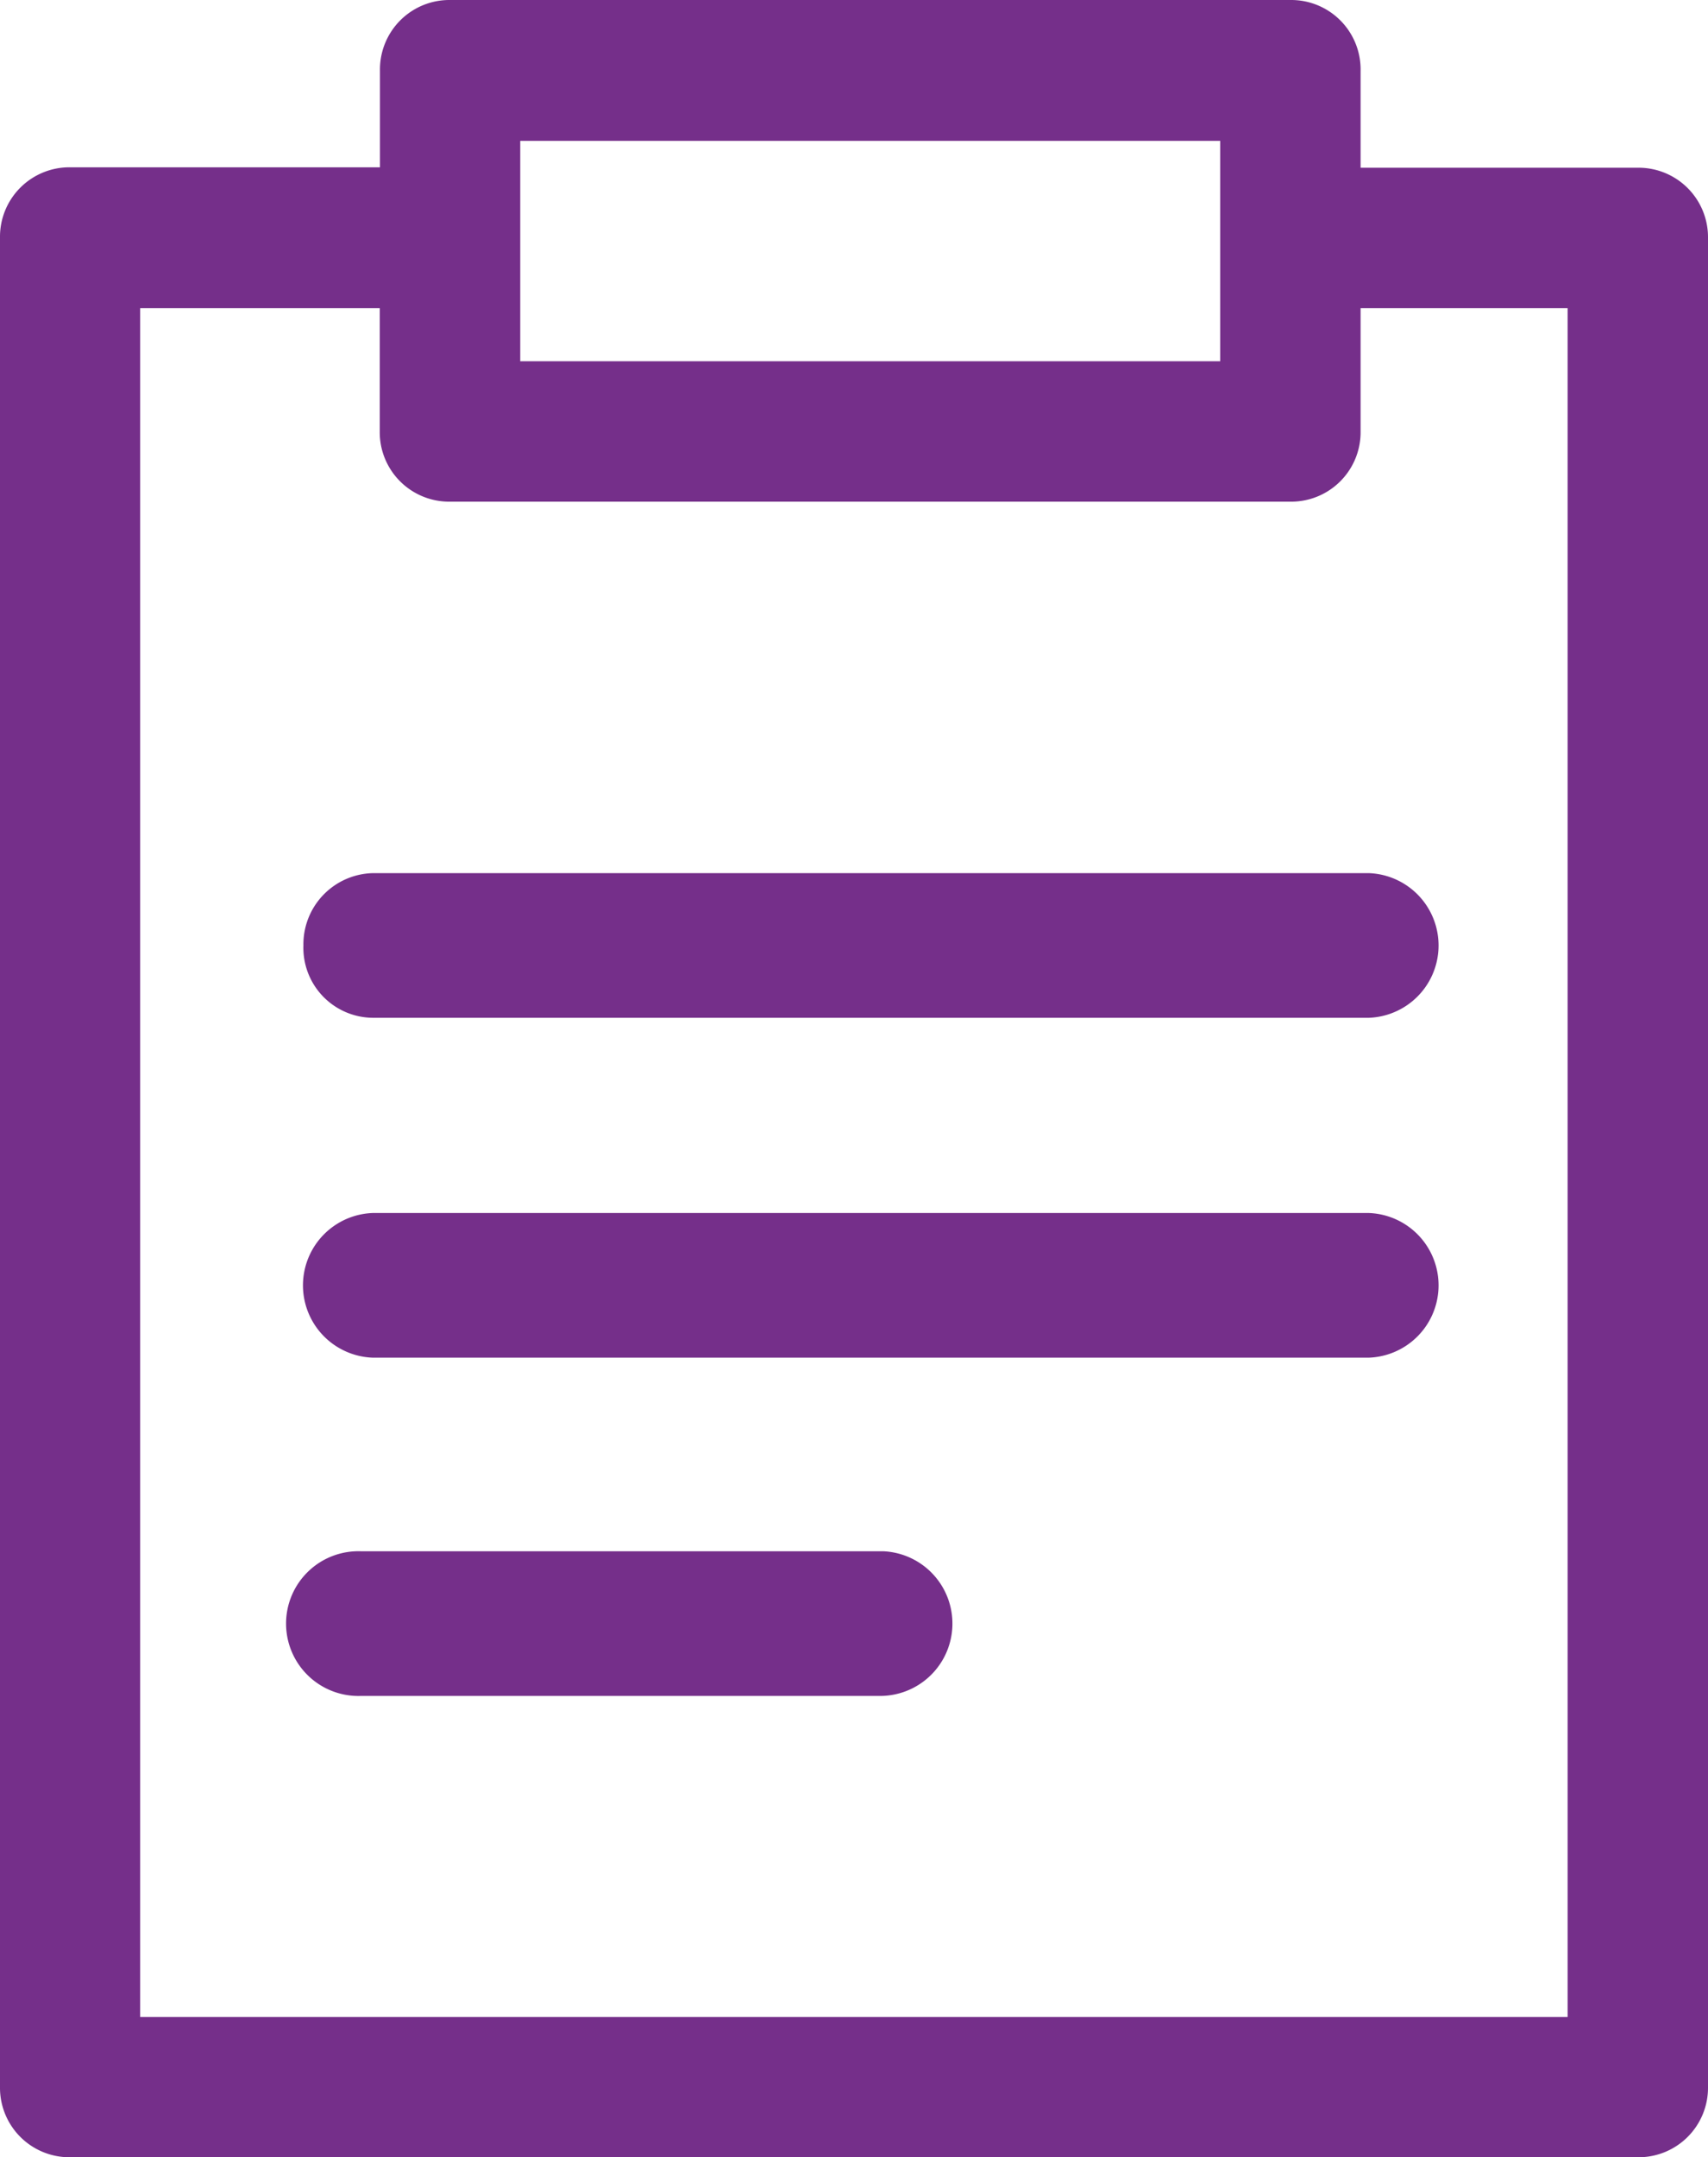 <svg xmlns="http://www.w3.org/2000/svg" width="15.841" height="20" viewBox="0 0 15.841 20">
  <g id="padnote" transform="translate(-14.6 4)">
    <g id="Grupo_106" data-name="Grupo 106" transform="translate(14.6 -4)">
      <path id="Trazado_421" data-name="Trazado 421" d="M26.568-4H18.775a.644.644,0,0,0-.651.651v.9H15.251a.644.644,0,0,0-.651.651V15.349a.644.644,0,0,0,.651.651H29.79a.644.644,0,0,0,.651-.651V-1.794a.644.644,0,0,0-.651-.651H27.219v-.9A.644.644,0,0,0,26.568-4ZM19.425-1.794v-.9h6.492V-.651H19.425Zm9.714.651V14.7H15.9V-1.143h2.222V0a.644.644,0,0,0,.651.651h7.794A.644.644,0,0,0,27.219,0V-1.143Z" transform="translate(-14.6 4)" fill="#752f8a"/>
      <path id="Trazado_422" data-name="Trazado 422" d="M41.683,67H32.441a.671.671,0,0,0,0,1.341h9.242a.671.671,0,0,0,0-1.341Z" transform="translate(-28.986 -55.754)" fill="#752f8a"/>
      <path id="Trazado_423" data-name="Trazado 423" d="M37.313,86.8H32.471a.671.671,0,1,0,0,1.341H37.3a.671.671,0,0,0,.016-1.341Z" transform="translate(-29.121 -72.418)" fill="#752f8a"/>
      <path id="Trazado_424" data-name="Trazado 424" d="M31.8,47.771a.649.649,0,0,0,.641.671h9.242a.671.671,0,0,0,0-1.341H32.441A.66.66,0,0,0,31.8,47.771Z" transform="translate(-28.986 -39.006)" fill="#752f8a"/>
    </g>
  </g>
</svg>
